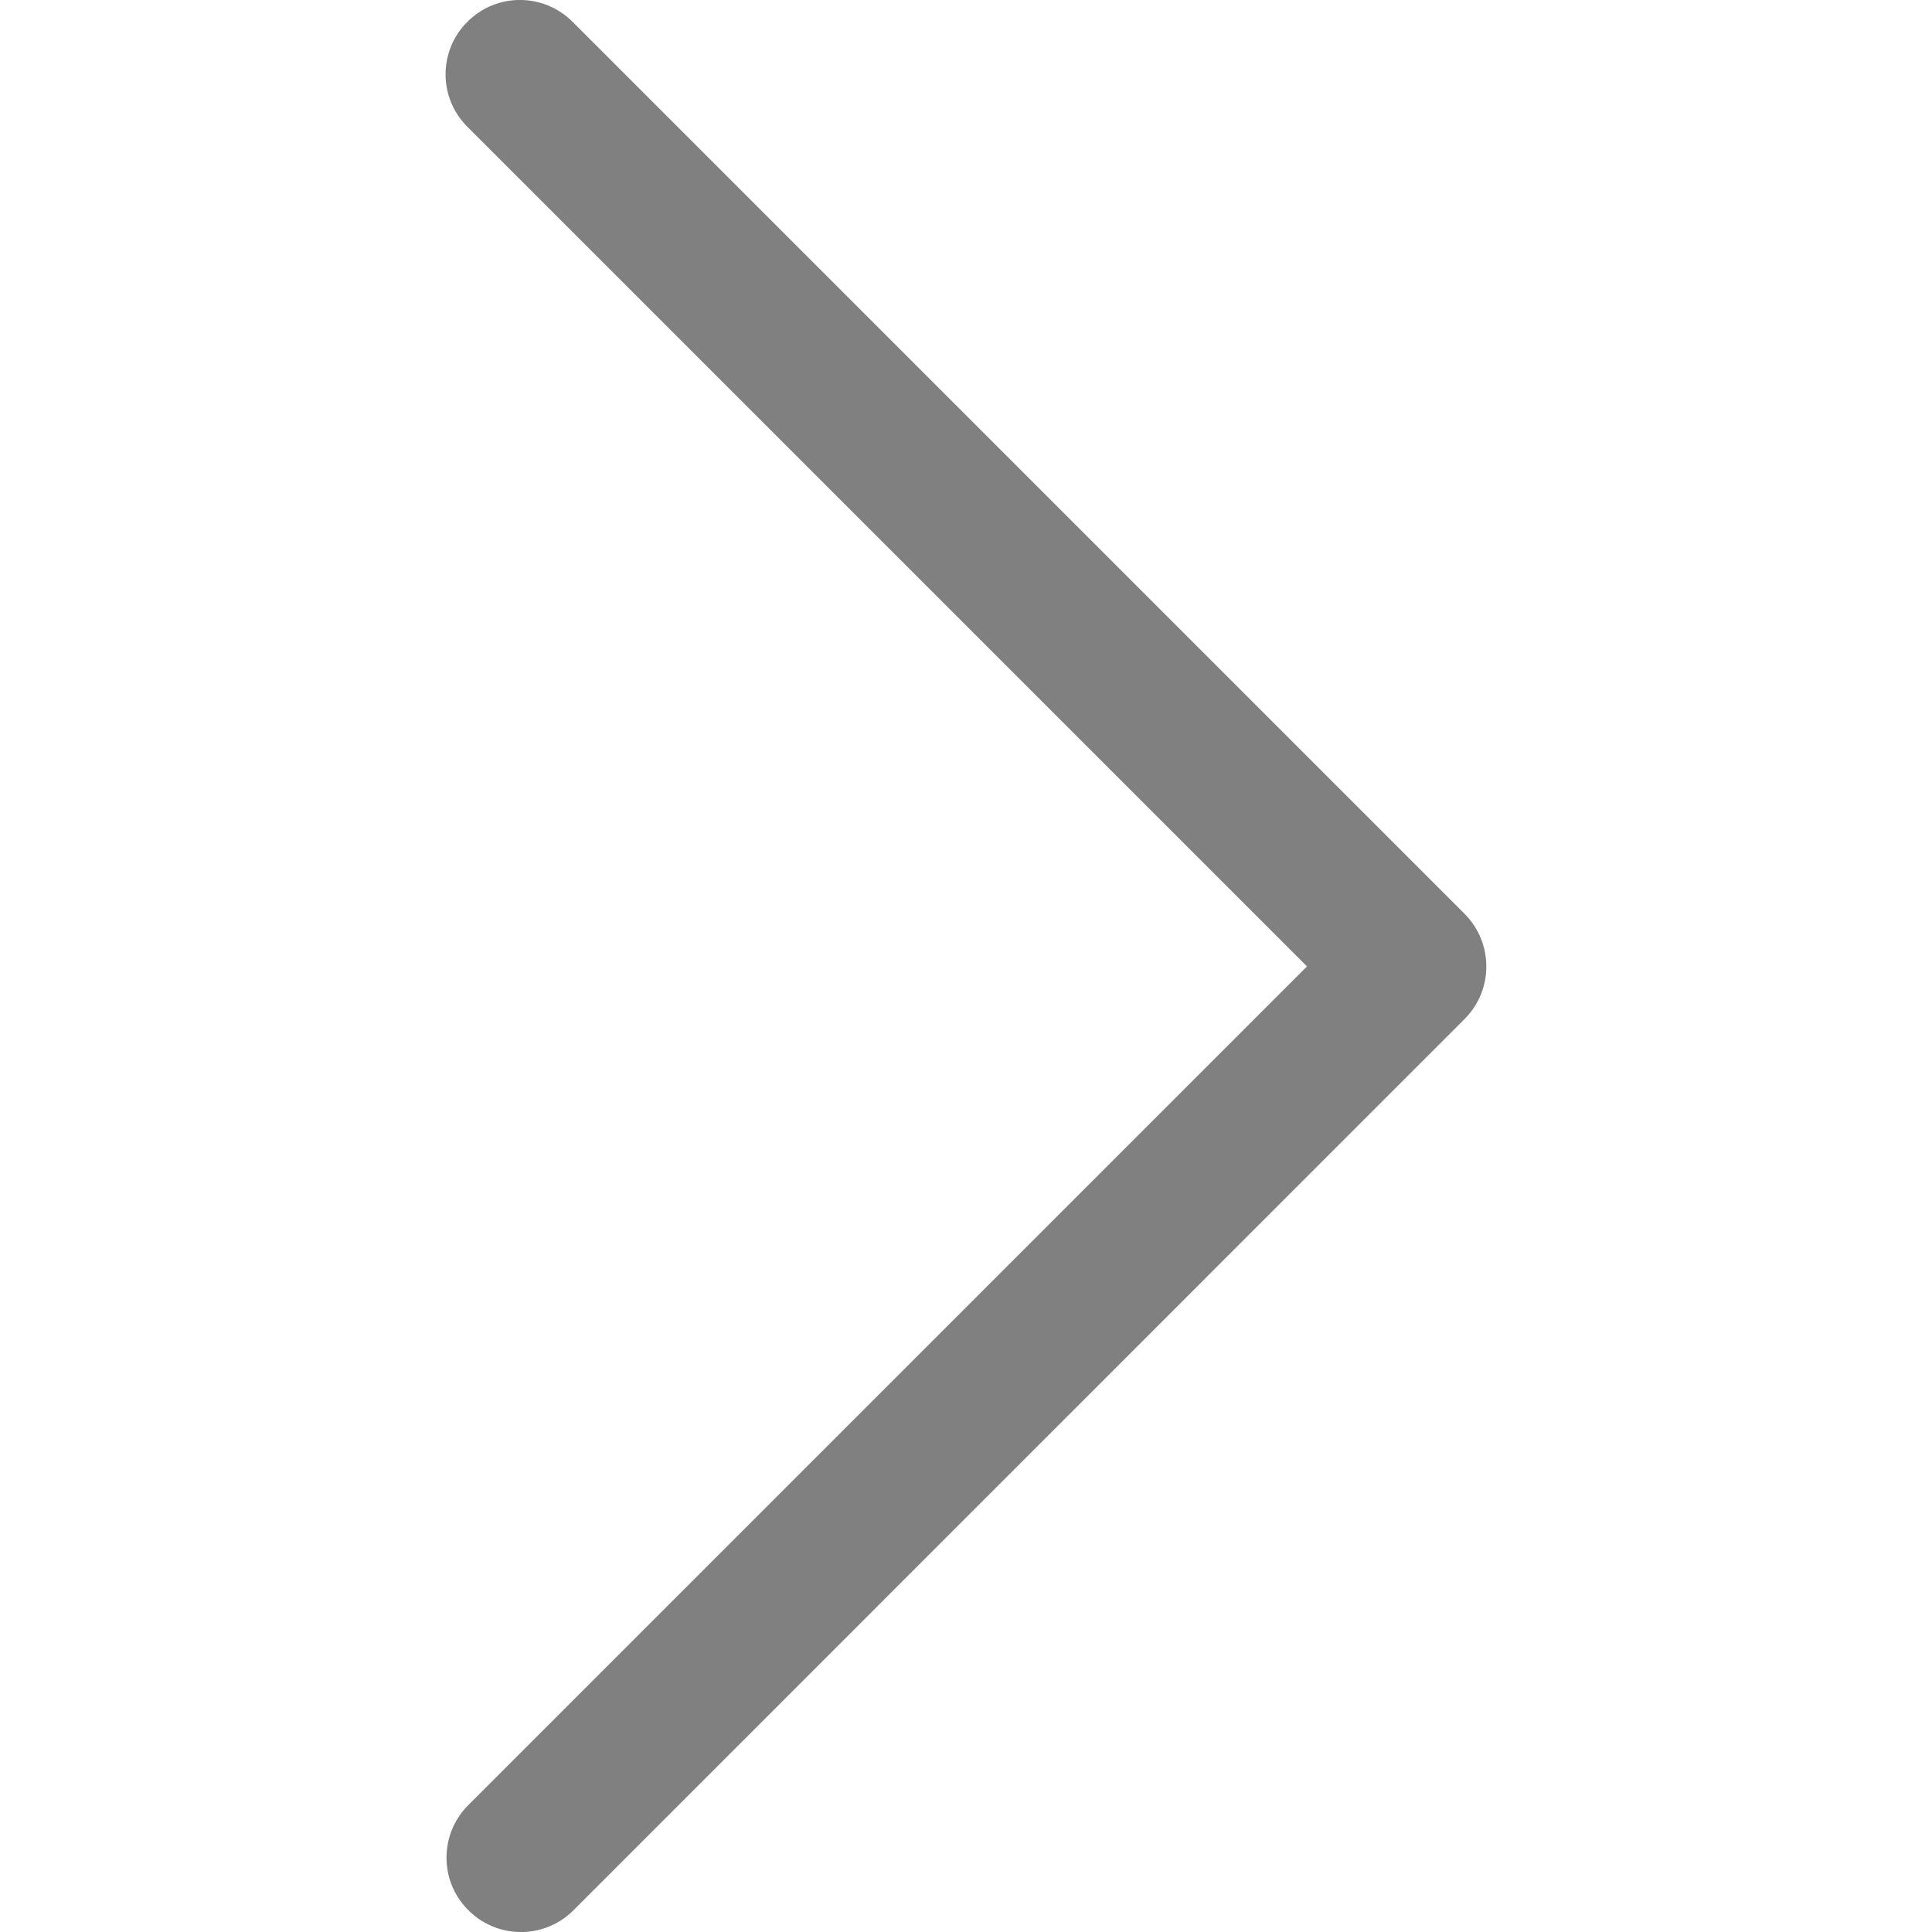 <svg width="14" height="14" viewBox="0 0 14 14" fill="none" xmlns="http://www.w3.org/2000/svg">
<g clip-path="url(#clip0)">
<path d="M10.613 7.384L4.149 13.849C3.935 14.056 3.594 14.05 3.387 13.835C3.185 13.627 3.185 13.296 3.387 13.087L9.471 7.003L3.387 0.919C3.176 0.709 3.176 0.368 3.387 0.158C3.597 -0.053 3.938 -0.053 4.149 0.158L10.613 6.622C10.823 6.833 10.823 7.174 10.613 7.384Z" fill="#808080"/>
</g>
<defs>
<clipPath id="clip0">
<rect width="14" height="14" transform="matrix(1 0 0 -1 0 14)" fill="white"/>
</clipPath>
</defs>
</svg>
